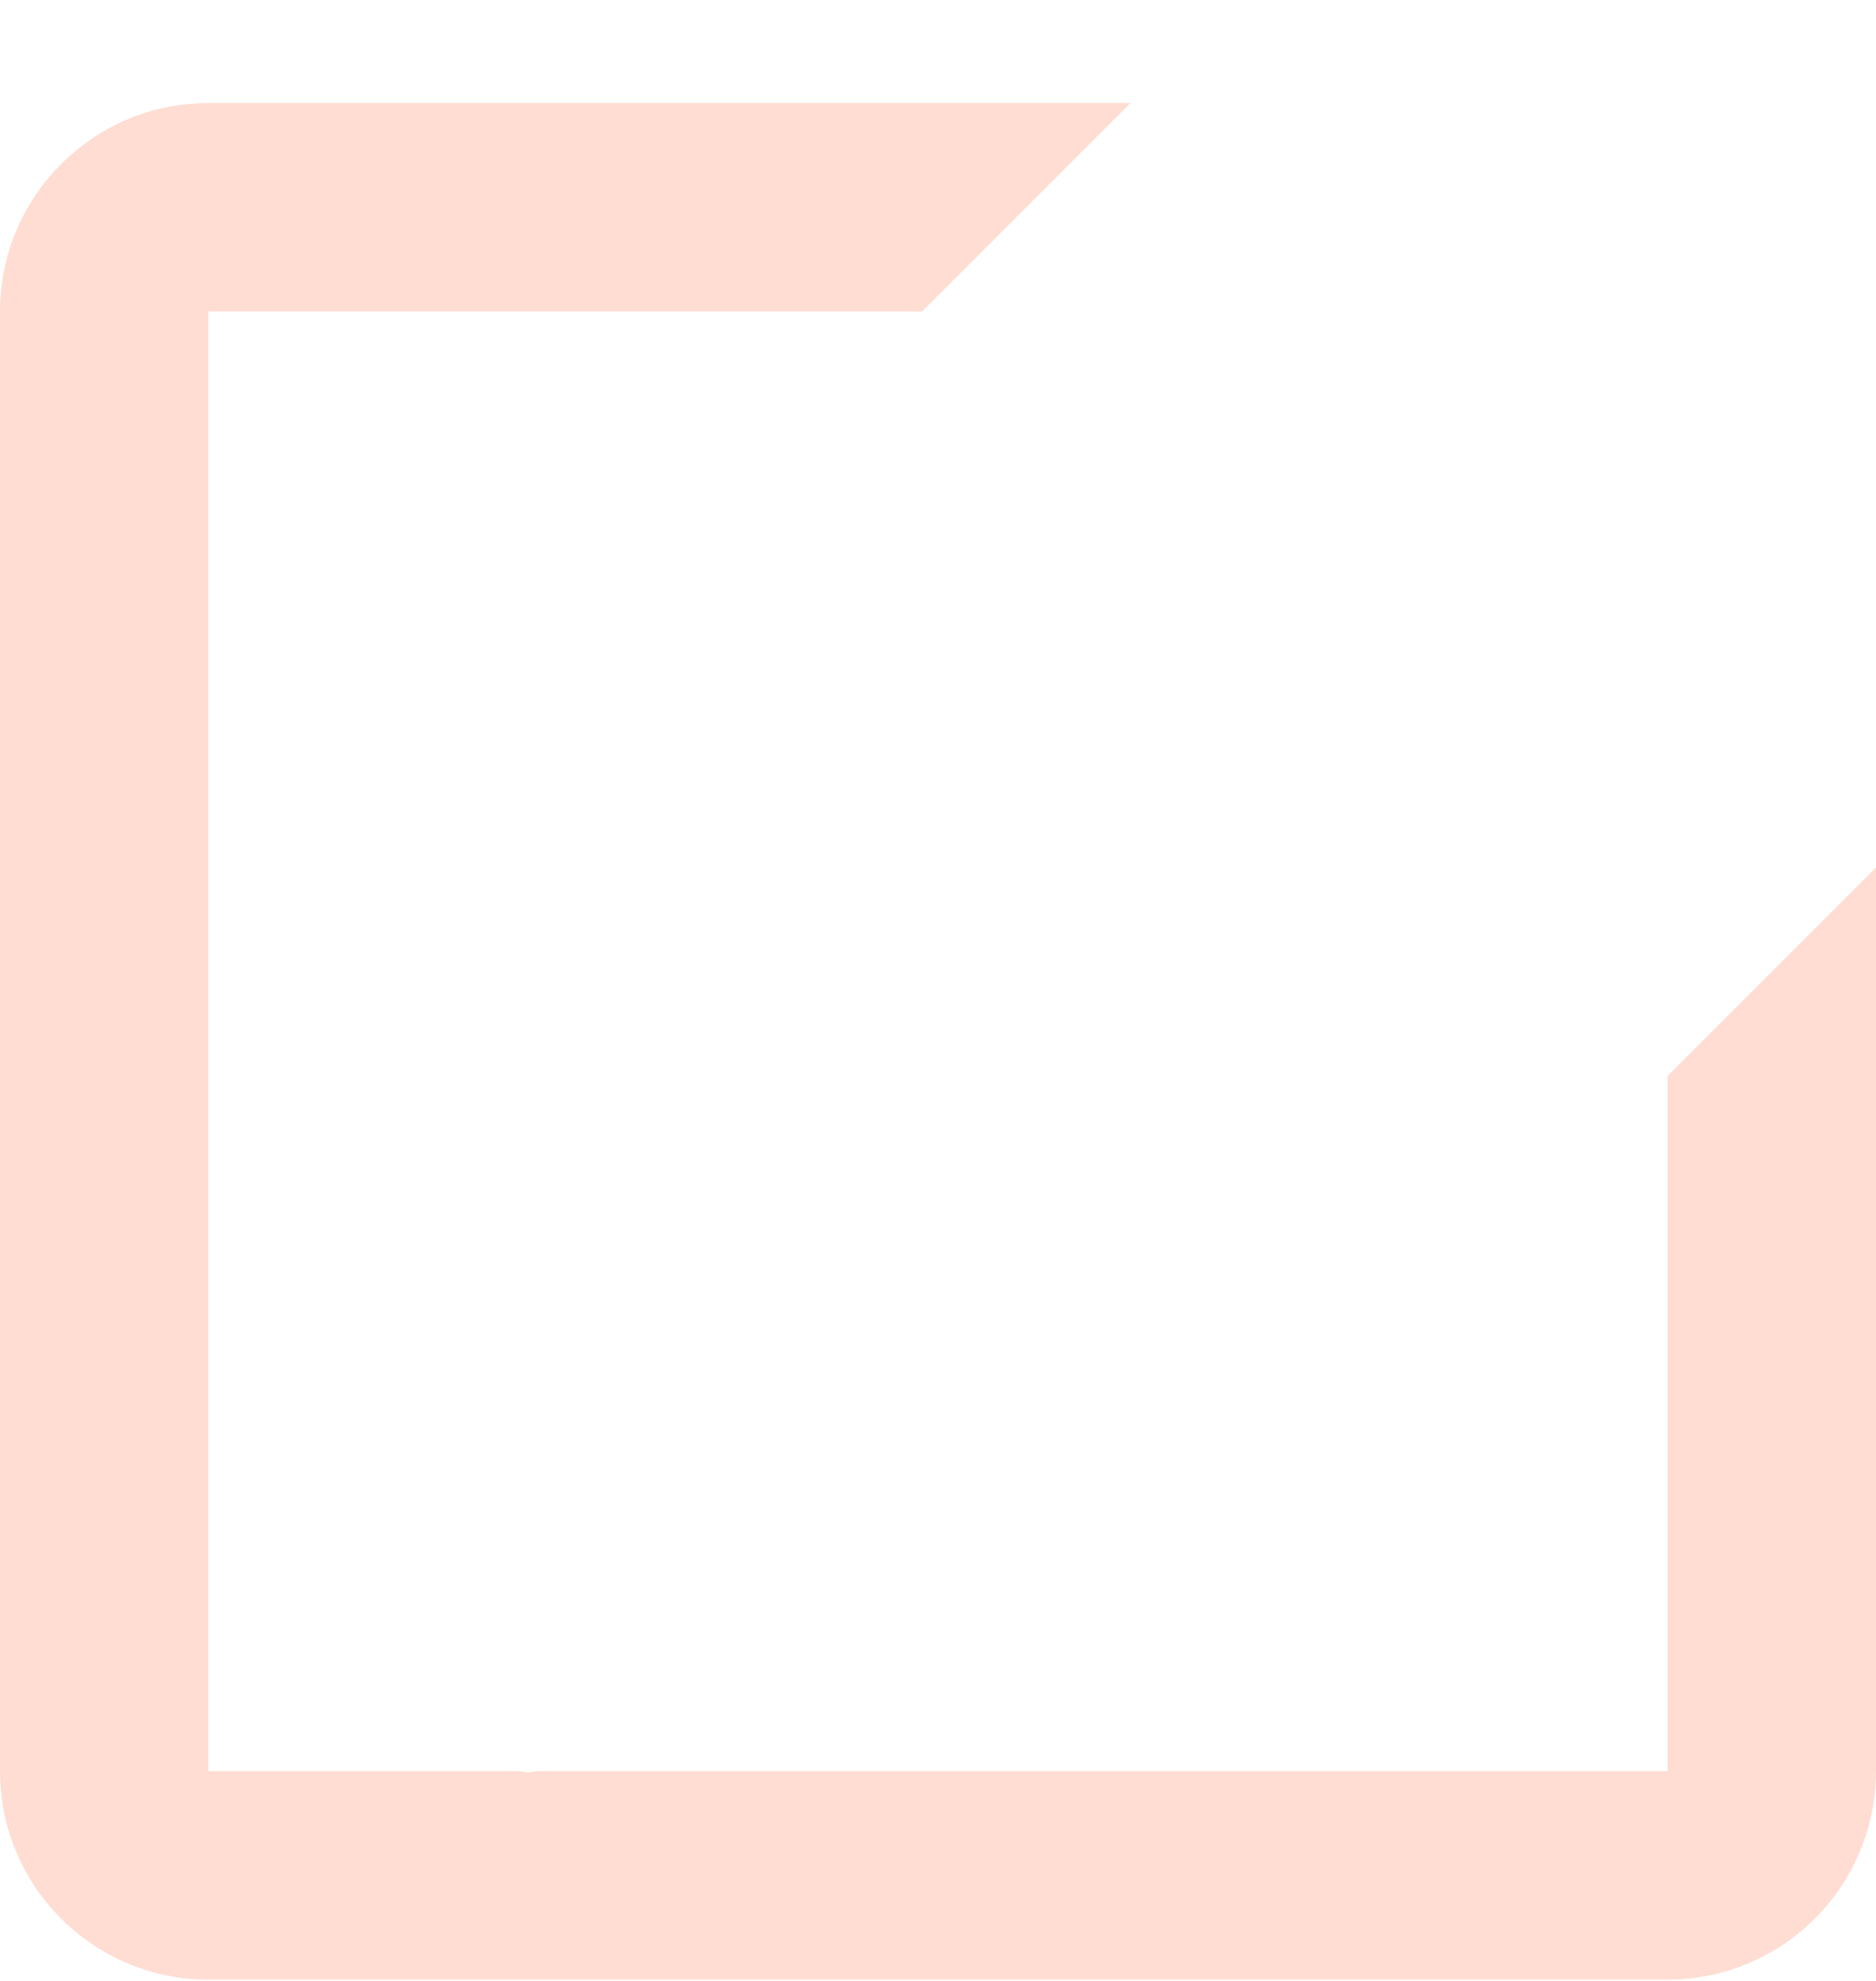 <svg xmlns="http://www.w3.org/2000/svg" width="18" height="19" viewBox="0 0 18 19" fill="none">
  <path d="M16 16.988H5.158C5.132 16.988 5.105 16.998 5.079 16.998C5.046 16.998 5.013 16.989 4.979 16.988H2V2.988H8.847L10.847 0.988H2C0.897 0.988 0 1.884 0 2.988V16.988C0 18.092 0.897 18.988 2 18.988H16C16.53 18.988 17.039 18.777 17.414 18.402C17.789 18.027 18 17.518 18 16.988V8.32L16 10.32V16.988Z" fill="#FFDDD2"/>
</svg>